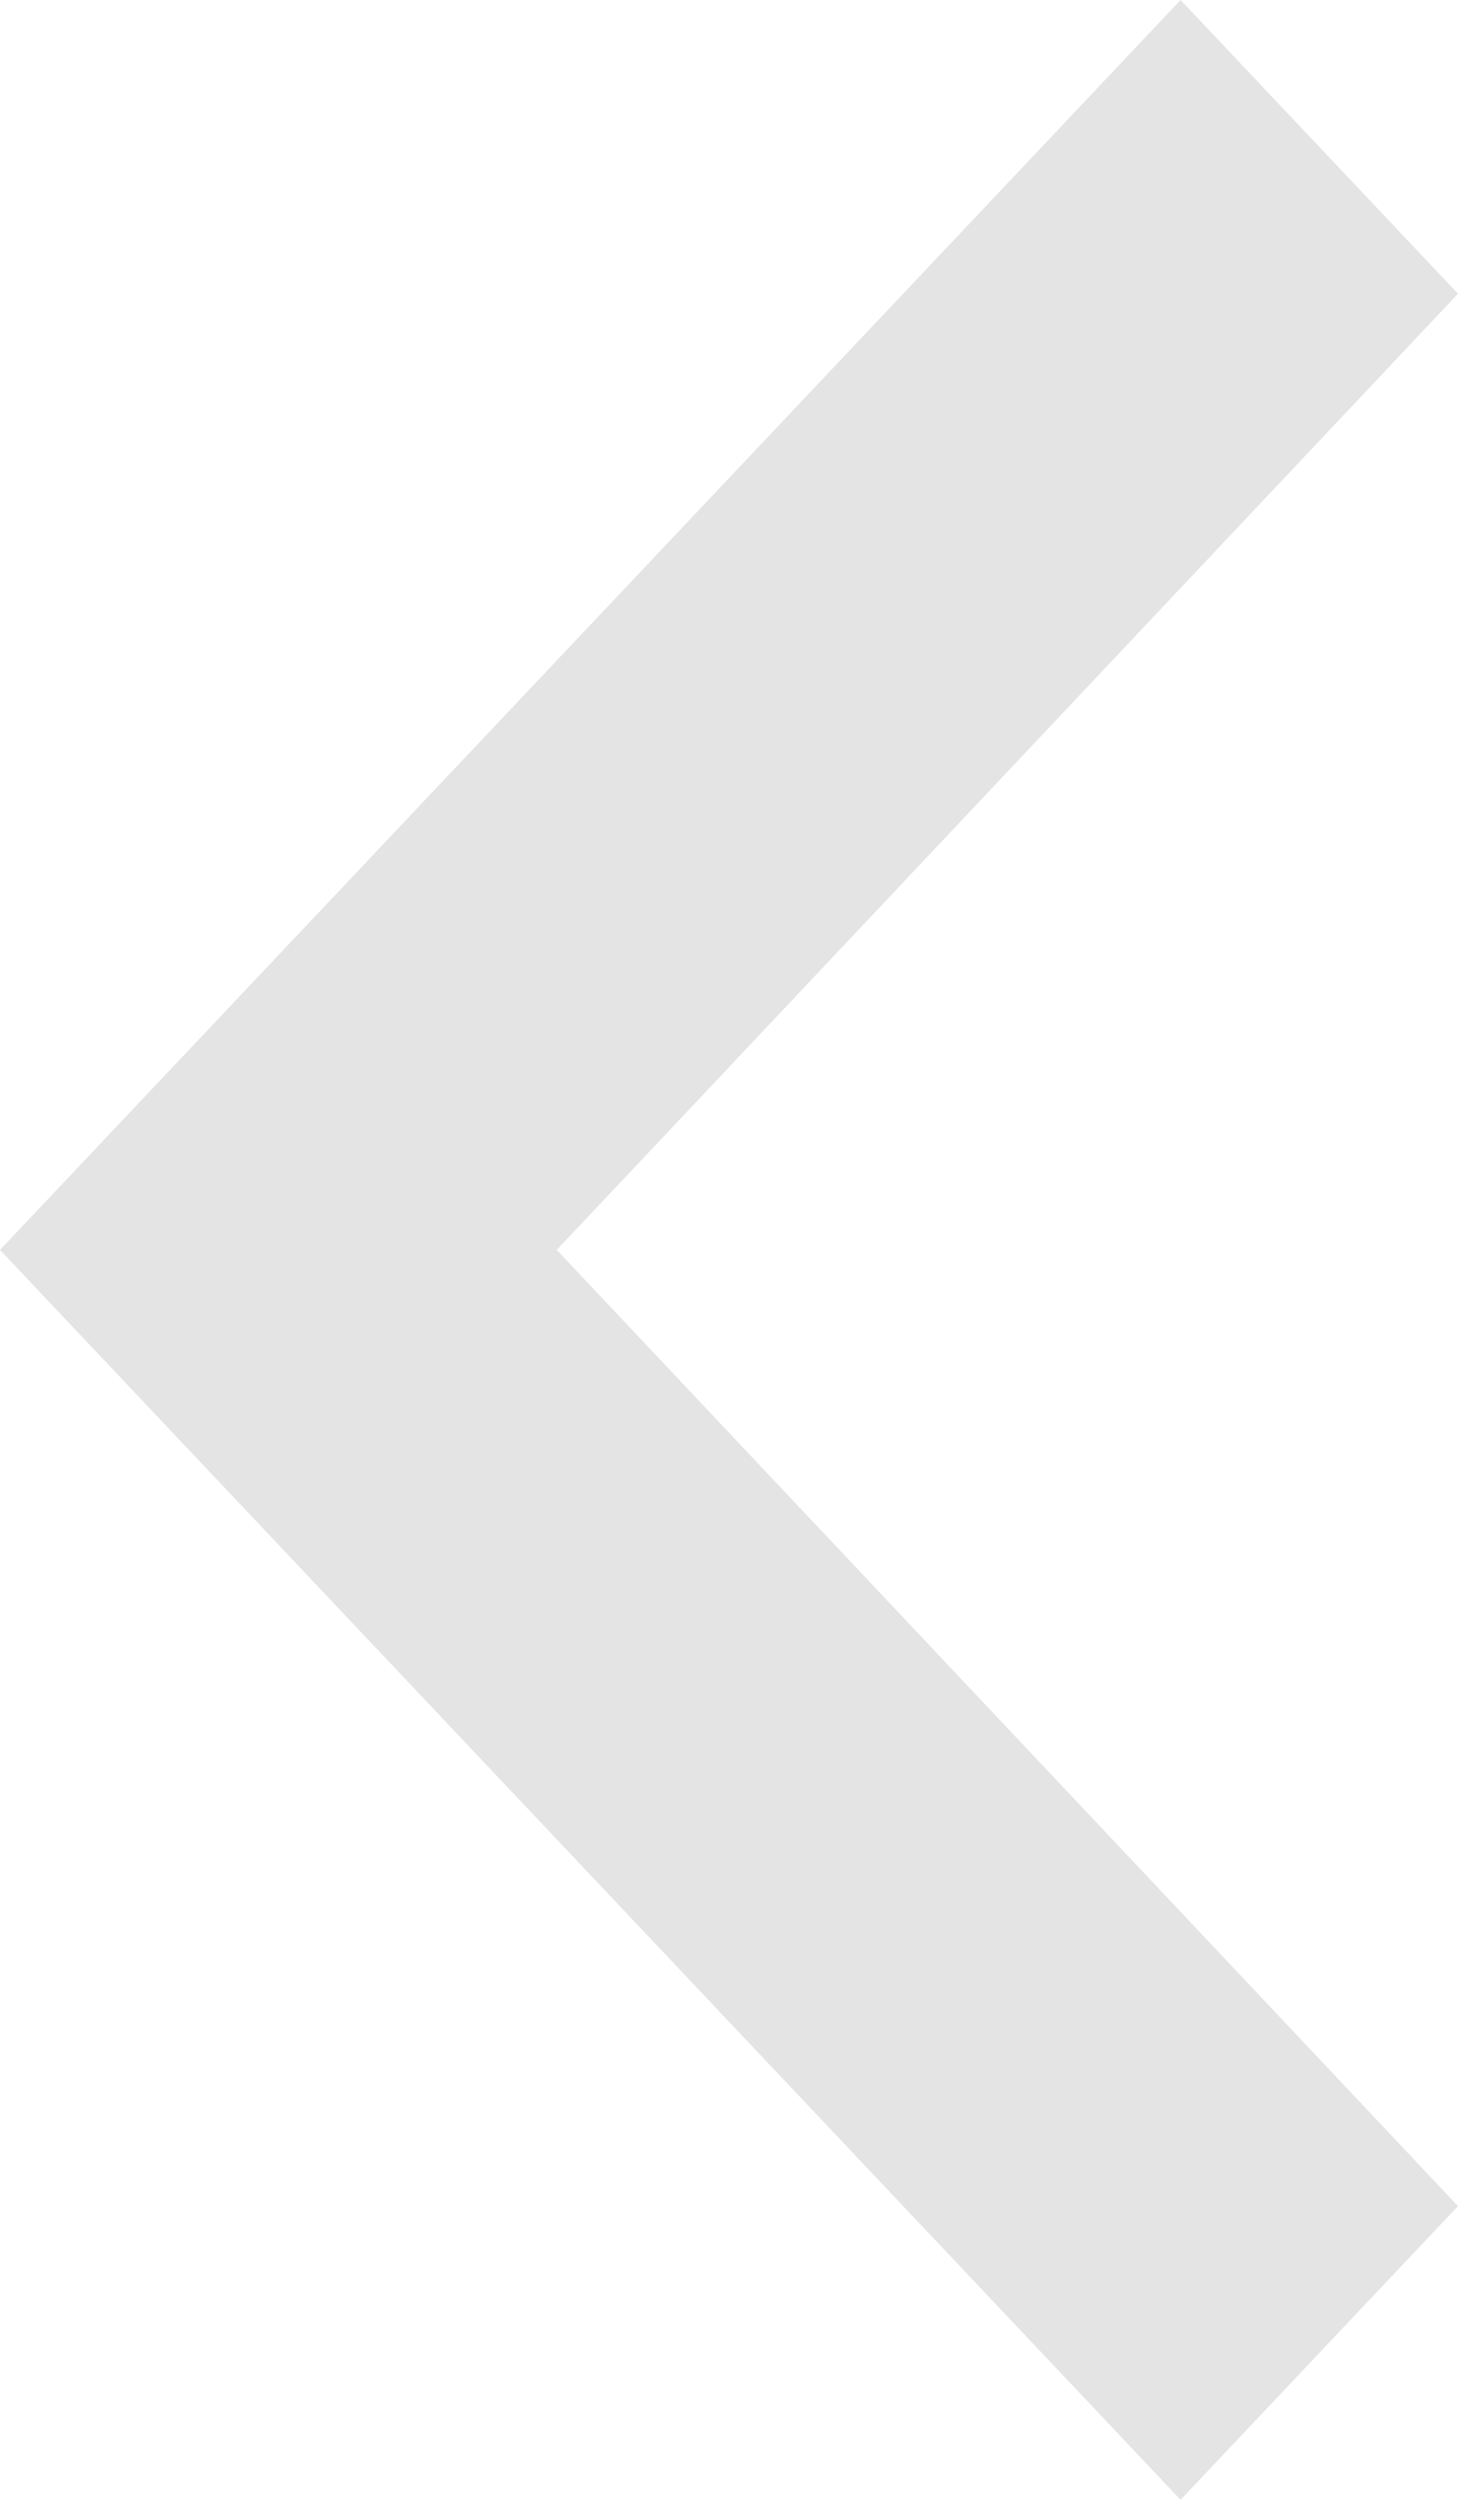 <svg width="7" height="12" viewBox="0 0 7 12" fill="none" xmlns="http://www.w3.org/2000/svg">
<path fill-rule="evenodd" clip-rule="evenodd" d="M5.668 0L7 1.41L2.673 6L7 10.59L5.668 12L-9.53674e-07 6L5.668 0Z" fill="#E4E4E4"/>
</svg>

